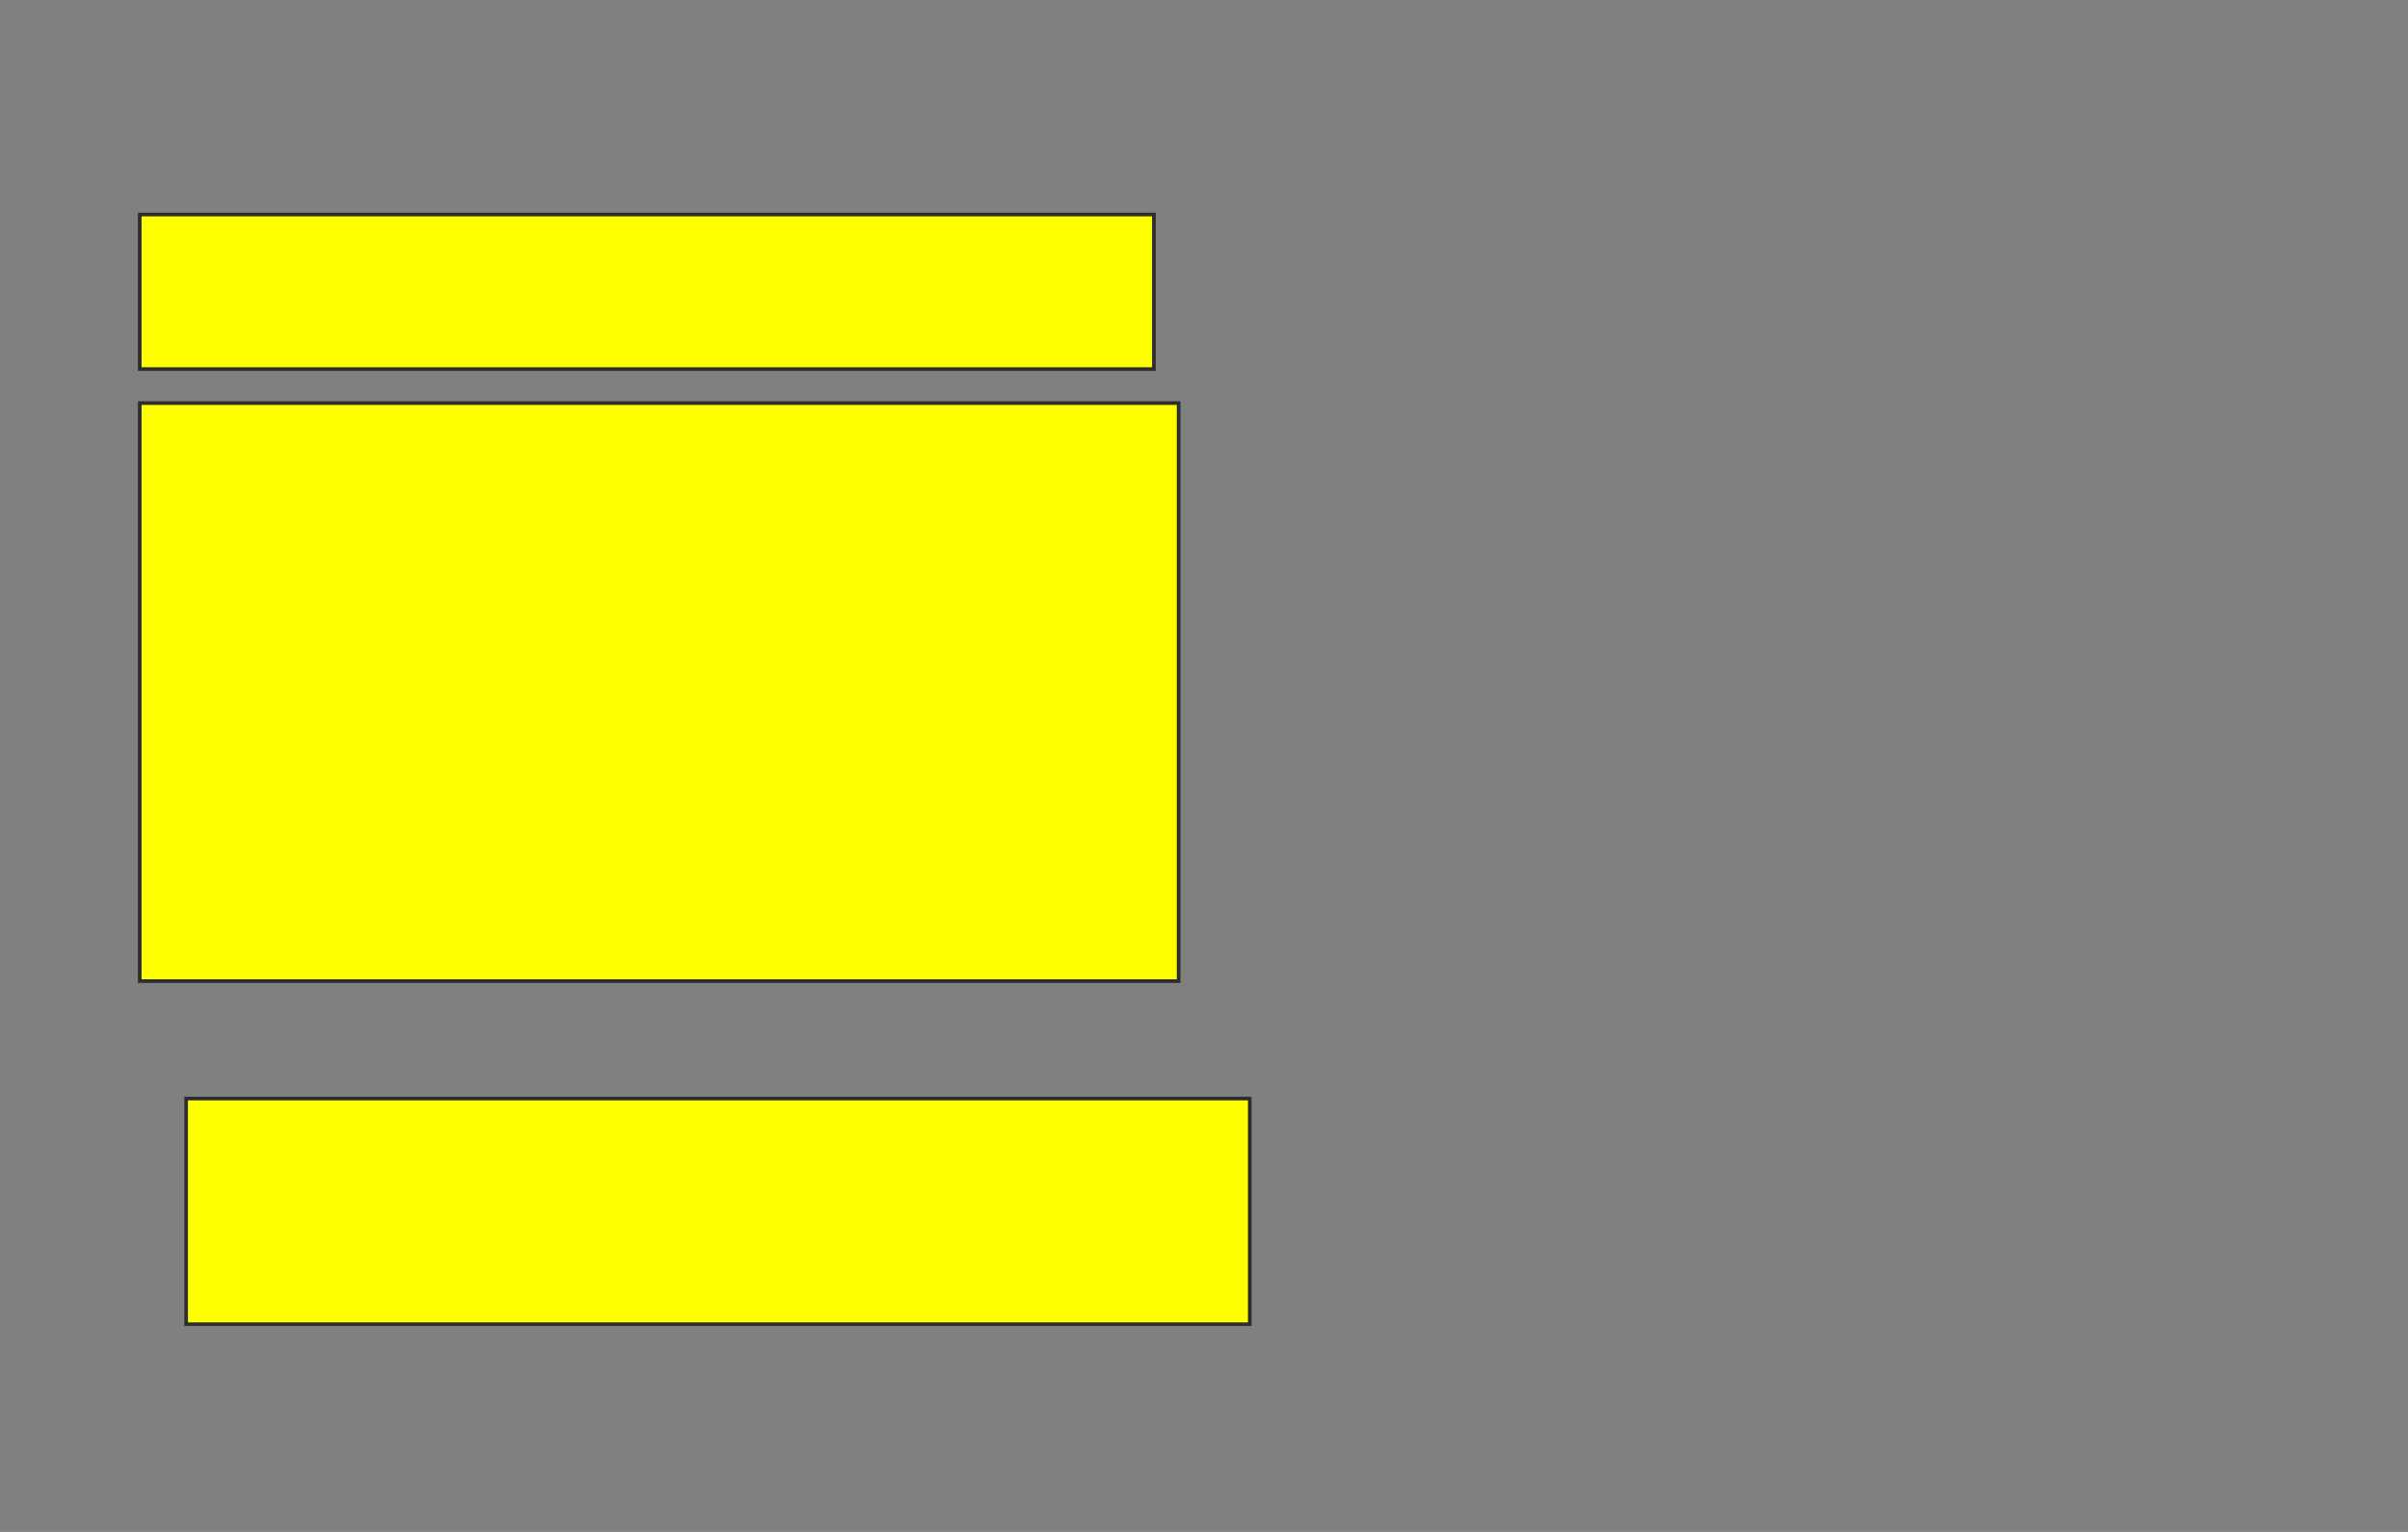 <svg xmlns="http://www.w3.org/2000/svg" width="660" height="420">
 <rect width="100%" height="100%" fill="#808080" stroke="none"/>
 <!-- Created with Image Occlusion Enhanced -->
 <g>
  <title>Labels</title>
 </g>
 <g>
  <title>Masks</title>
  <rect id="96c6325f3e4843249ca0affaa8de5d25-oa-1" height="42.373" width="277.966" y="58.814" x="38.305" stroke="#2D2D2D" fill="#ffff00"/>
  <rect id="96c6325f3e4843249ca0affaa8de5d25-oa-2" height="158.475" width="284.746" y="110.508" x="38.305" stroke="#2D2D2D" fill="#ffff00"/>
  <rect id="96c6325f3e4843249ca0affaa8de5d25-oa-3" height="61.864" width="291.525" y="301.186" x="51.017" stroke="#2D2D2D" fill="#ffff00"/>
 </g>
</svg>